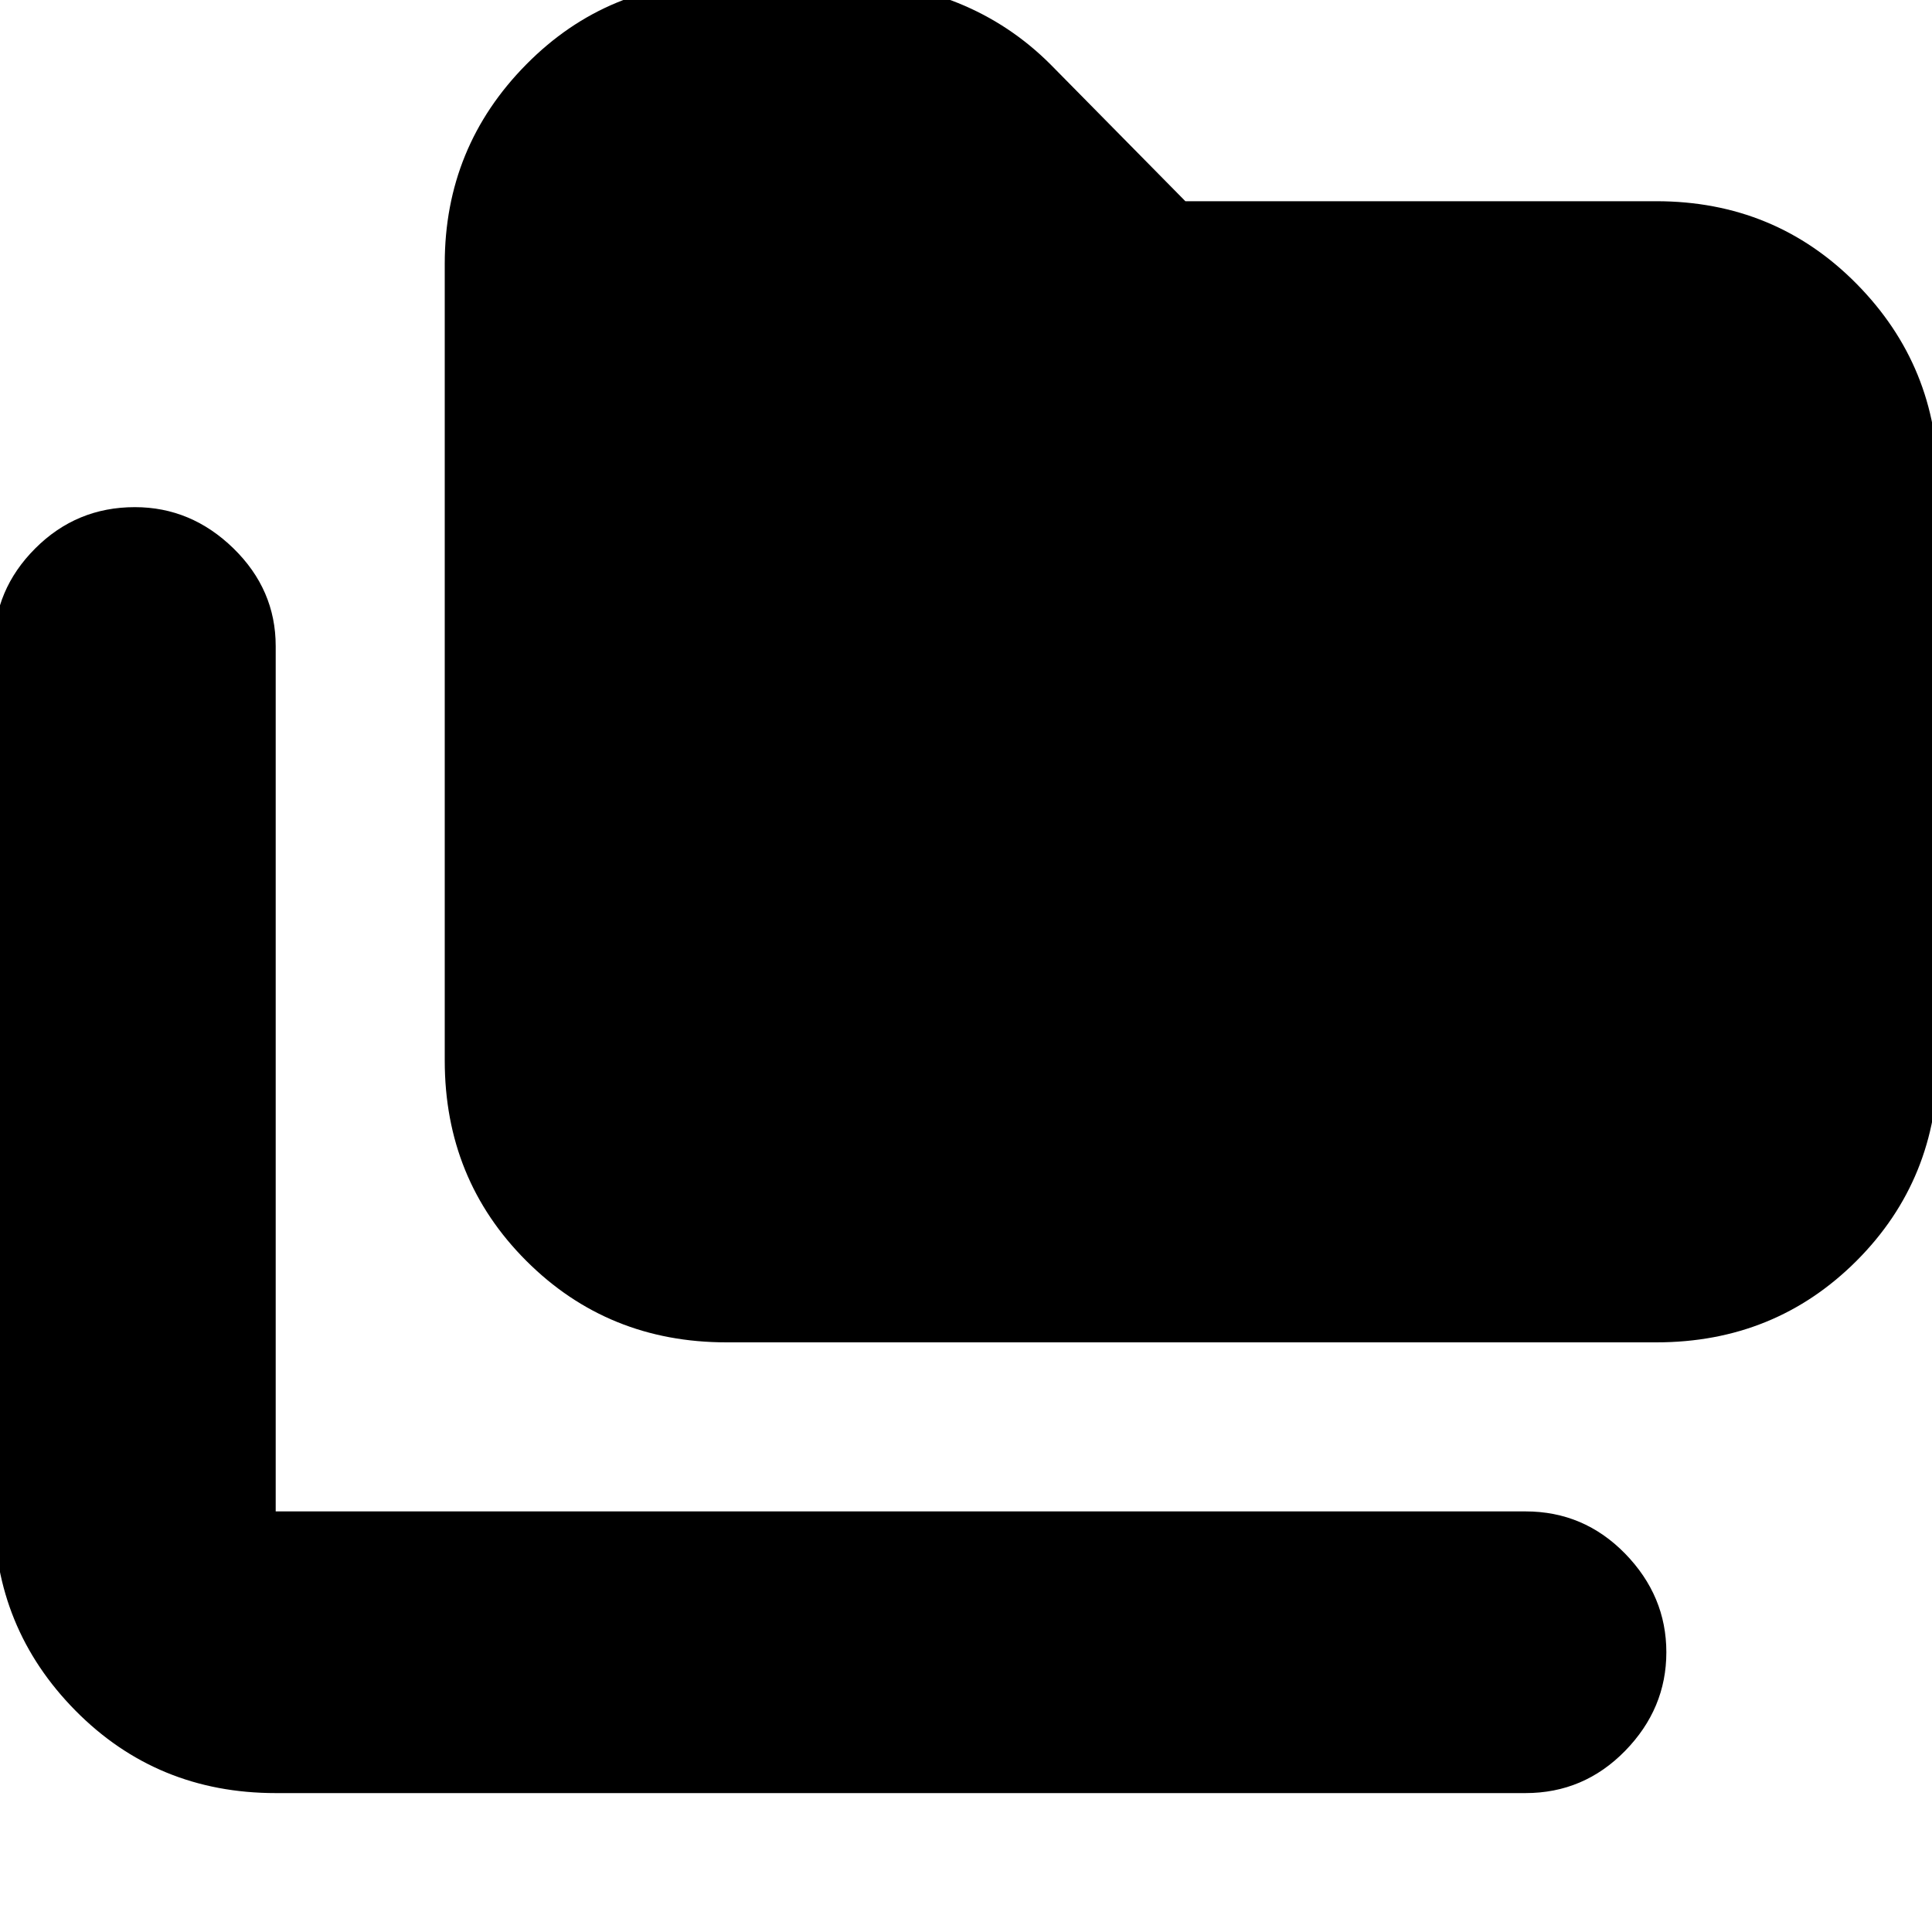 <svg xmlns="http://www.w3.org/2000/svg" height="20" width="20"><path d="M2.854 18.562q-1.229 0-2.073-.854-.843-.854-.843-2.062V6.688q0-.584.427-1.011.427-.427 1.031-.427.583 0 1.021.427.437.427.437 1.011v8.958h12.938q.604 0 1.031.437.427.438.427 1.021 0 .584-.427 1.021-.427.437-1.031.437Zm4.667-4.666q-1.229 0-2.073-.844-.844-.844-.844-2.073v-8.25q0-1.208.844-2.062.844-.855 2.073-.855h1.271q.583 0 1.125.219.541.219.958.636l1.396 1.416h4.875q1.229 0 2.073.855.843.854.843 2.062v5.979q0 1.229-.843 2.073-.844.844-2.073.844Z"/></svg>